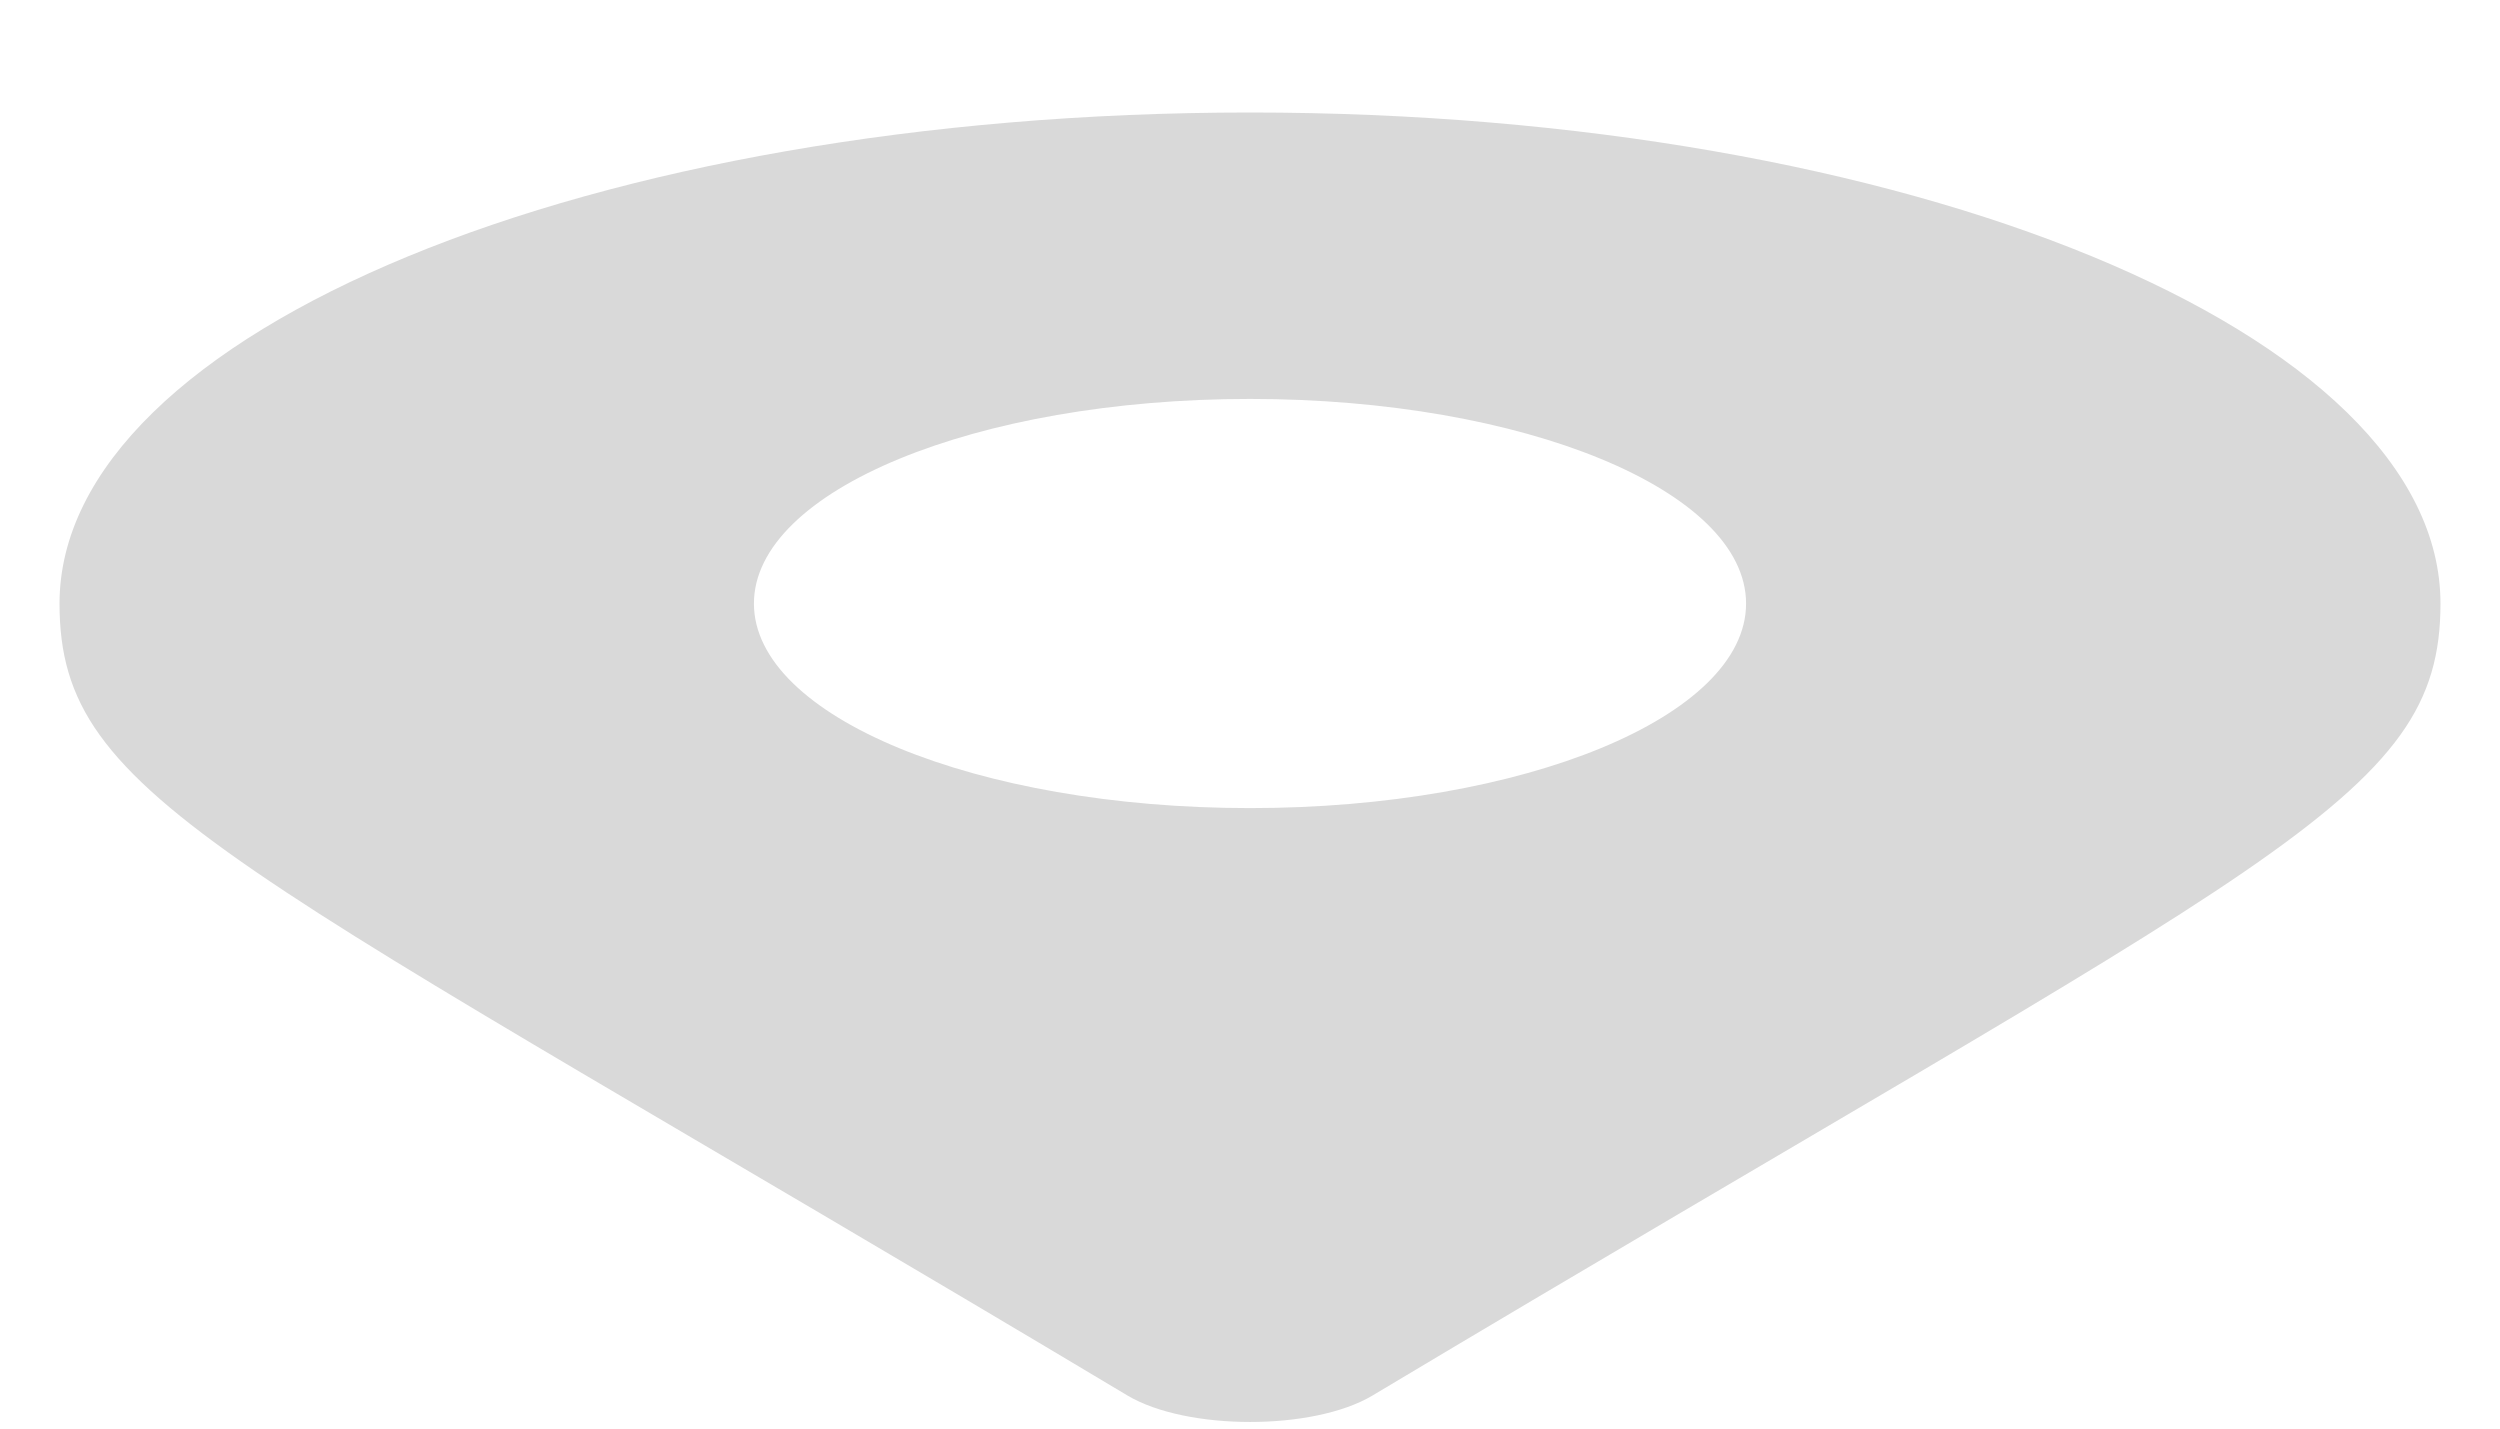 <svg width="21" height="12" viewBox="0 0 21 12" fill="none" xmlns="http://www.w3.org/2000/svg">
<path d="M9.472 11.723C1.905 7.197 0.5 6.733 0.5 5.07C0.5 2.791 4.977 0.945 10.5 0.945C16.023 0.945 20.5 2.791 20.5 5.07C20.5 6.733 19.095 7.197 11.528 11.723C11.031 12.019 9.969 12.018 9.472 11.723ZM10.5 6.788C12.801 6.788 14.667 6.019 14.667 5.07C14.667 4.12 12.801 3.351 10.5 3.351C8.199 3.351 6.333 4.12 6.333 5.07C6.333 6.019 8.199 6.788 10.5 6.788Z" fill="#D9D9D9"/>
</svg>
